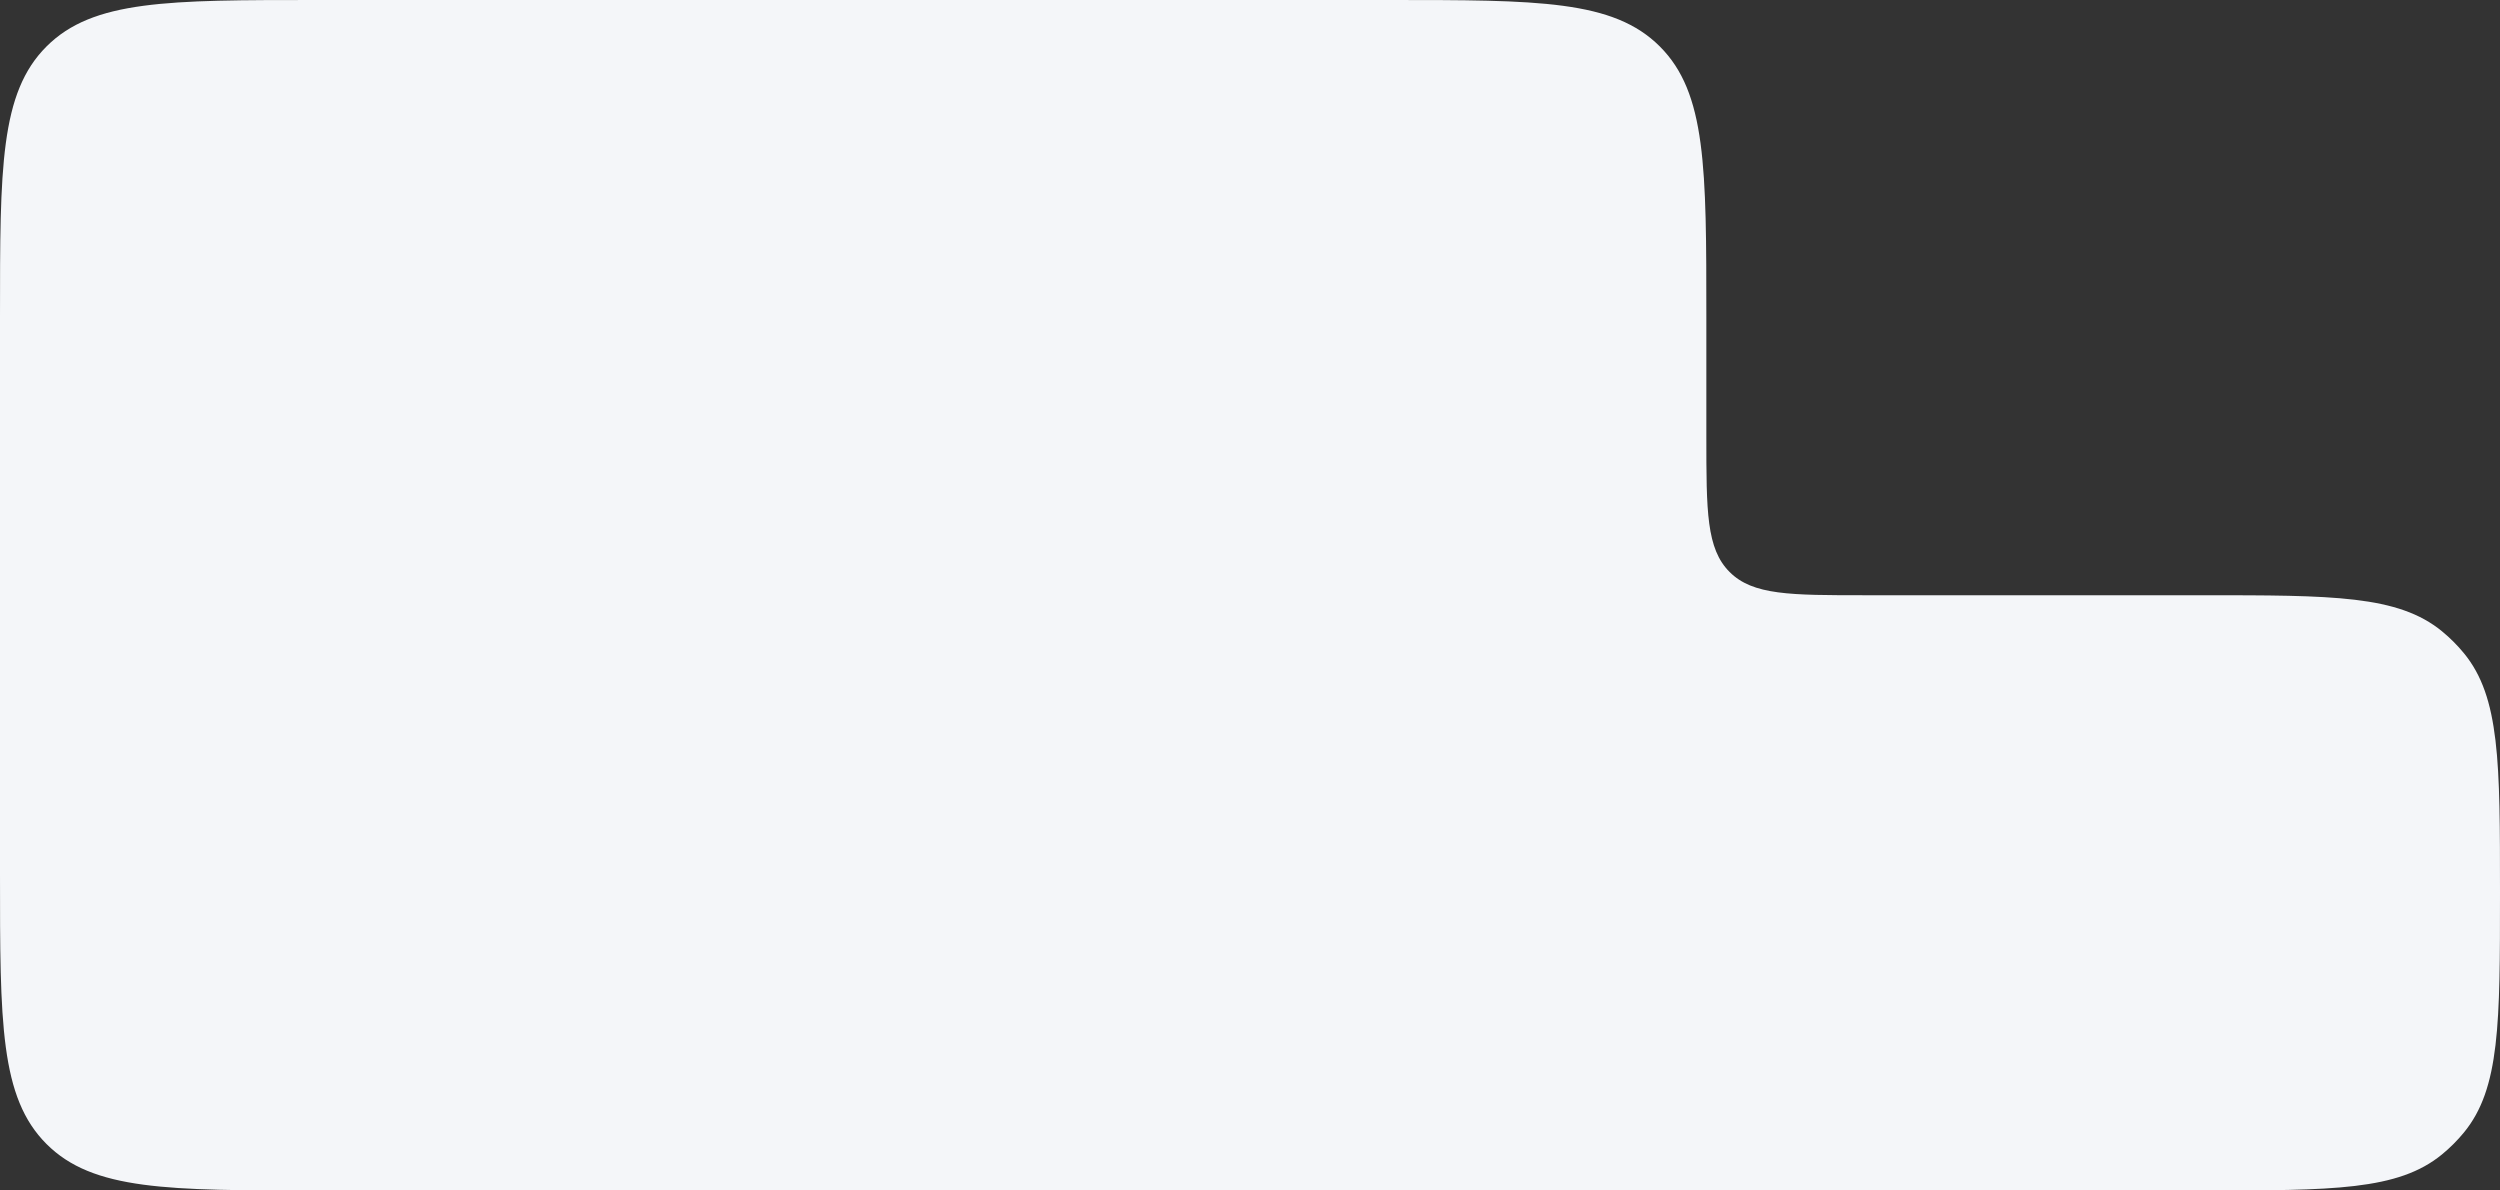 <svg width="126" height="60" viewBox="0 0 126 60" fill="none" xmlns="http://www.w3.org/2000/svg">
<rect x="0" y="0" width="126" height="60" fill="#333333" stroke="none"/>
<path d="M70 0H16C8.458 0 4.686 0 2.343 2.343C0 4.686 0 8.458 0 16V30V44C0 51.542 0 55.314 2.343 57.657C4.686 60 8.458 60 16 60H111C117.575 60 120.862 60 123.075 58.184C123.48 57.852 123.852 57.48 124.184 57.075C126 54.862 126 51.575 126 45C126 38.425 126 35.138 124.184 32.925C123.852 32.52 123.48 32.148 123.075 31.816C120.862 30 117.575 30 111 30H94C90.229 30 88.343 30 87.172 28.828C86 27.657 86 25.771 86 22V16C86 8.458 86 4.686 83.657 2.343C81.314 0 77.543 0 70 0Z" fill="#F4F6F9"/>
</svg>
